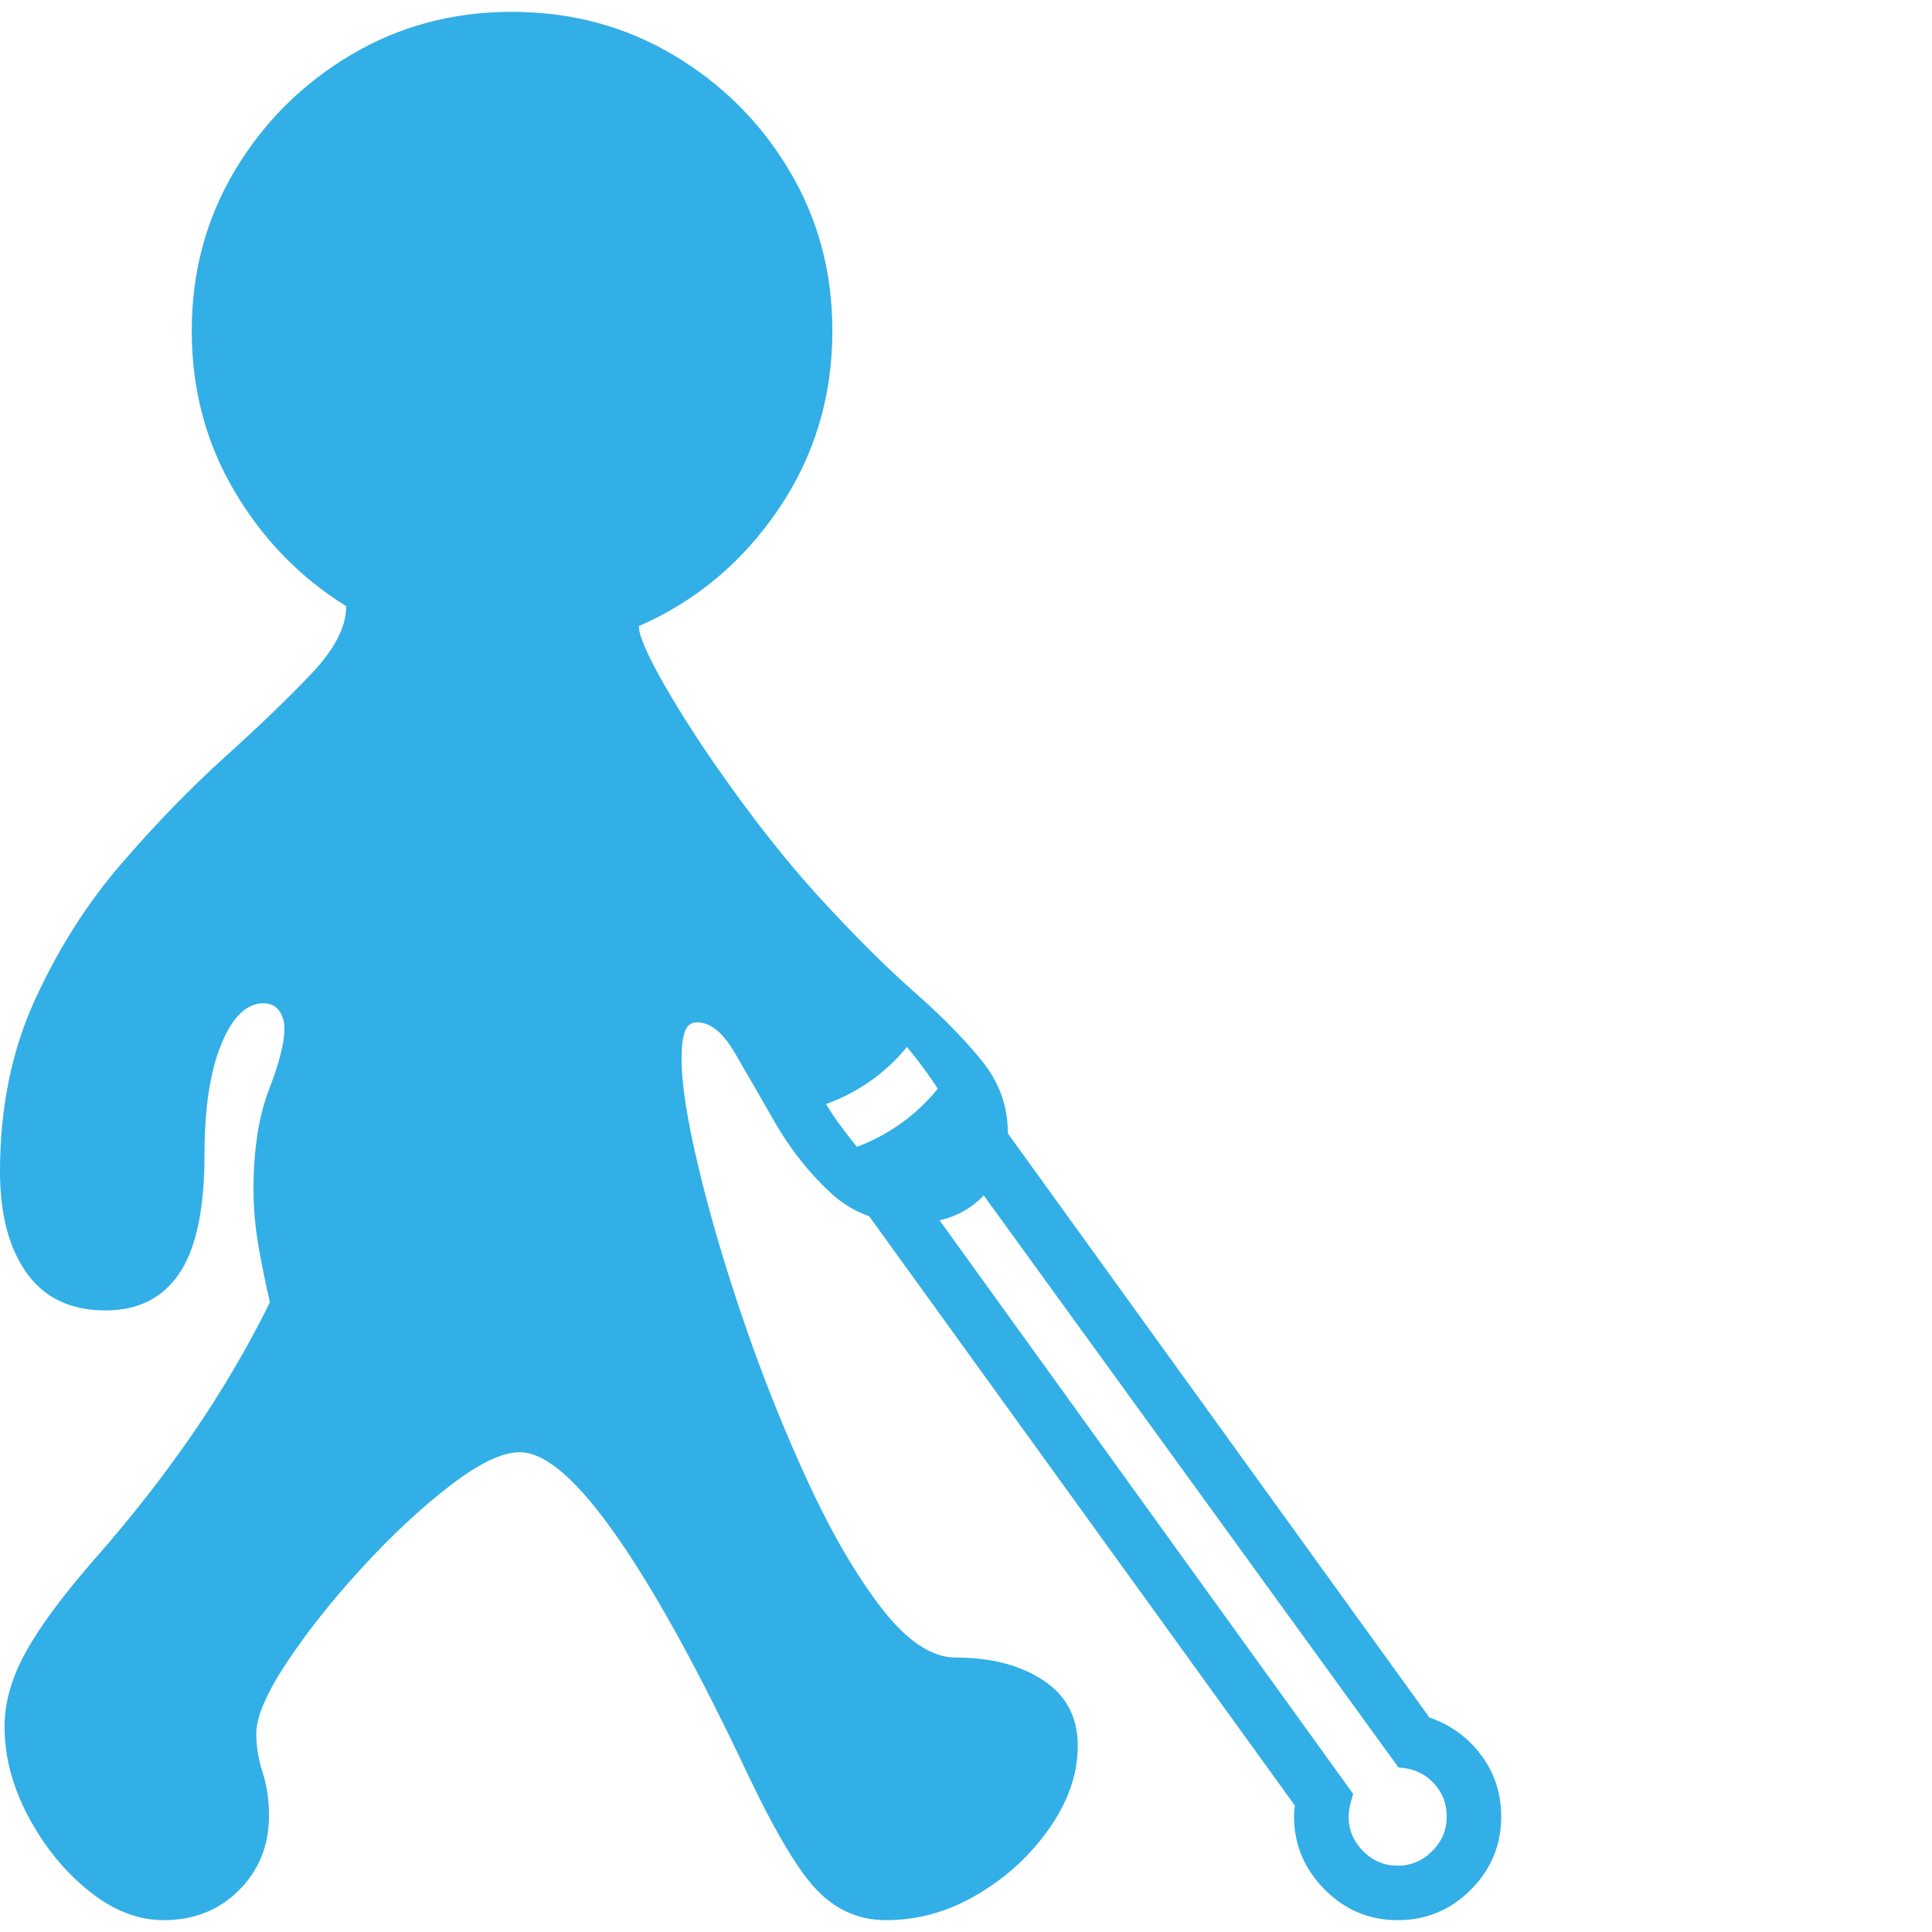<svg version="1.1" xmlns="http://www.w3.org/2000/svg" style="fill:rgba(0,0,0,1.0)" width="256" height="256" viewBox="0 0 33.219 32.812"><path fill="rgb(50, 175, 230)" d="M15.234 32.812 C14.797 32.812 14.417 32.656 14.094 32.344 C13.771 32.031 13.37 31.375 12.891 30.375 C12.307 29.135 11.771 28.102 11.281 27.273 C10.792 26.445 10.352 25.82 9.961 25.398 C9.57 24.977 9.229 24.766 8.938 24.766 C8.635 24.766 8.234 24.958 7.734 25.344 C7.234 25.729 6.729 26.201 6.219 26.758 C5.708 27.315 5.279 27.857 4.93 28.383 C4.581 28.909 4.406 29.318 4.406 29.609 C4.406 29.828 4.443 30.049 4.516 30.273 C4.589 30.497 4.625 30.745 4.625 31.016 C4.625 31.526 4.453 31.953 4.109 32.297 C3.766 32.641 3.333 32.812 2.812 32.812 C2.375 32.812 1.948 32.646 1.531 32.312 C1.115 31.979 0.768 31.555 0.492 31.039 C0.216 30.523 0.078 30.005 0.078 29.484 C0.078 29.078 0.195 28.659 0.43 28.227 C0.664 27.794 1.052 27.266 1.594 26.641 C2.229 25.922 2.799 25.195 3.305 24.461 C3.81 23.727 4.255 22.969 4.641 22.188 C4.568 21.875 4.503 21.555 4.445 21.227 C4.388 20.898 4.359 20.573 4.359 20.25 C4.359 19.562 4.448 18.99 4.625 18.531 C4.802 18.073 4.891 17.724 4.891 17.484 C4.891 17.359 4.859 17.255 4.797 17.172 C4.734 17.089 4.646 17.047 4.531 17.047 C4.24 17.047 3.997 17.281 3.805 17.75 C3.612 18.219 3.516 18.854 3.516 19.656 C3.516 20.583 3.372 21.26 3.086 21.688 C2.799 22.115 2.375 22.328 1.812 22.328 C1.219 22.328 0.768 22.115 0.461 21.688 C0.154 21.26 0 20.677 0 19.938 C0 18.844 0.201 17.859 0.602 16.984 C1.003 16.109 1.497 15.331 2.086 14.648 C2.674 13.966 3.266 13.357 3.859 12.82 C4.453 12.284 4.951 11.805 5.352 11.383 C5.753 10.961 5.953 10.573 5.953 10.219 C5.161 9.729 4.521 9.07 4.031 8.242 C3.542 7.414 3.297 6.495 3.297 5.484 C3.297 4.474 3.544 3.555 4.039 2.727 C4.534 1.898 5.198 1.237 6.031 0.742 C6.865 0.247 7.786 -0 8.797 -0 C9.818 -0 10.745 0.247 11.578 0.742 C12.411 1.237 13.076 1.898 13.57 2.727 C14.065 3.555 14.312 4.474 14.312 5.484 C14.312 6.62 14.003 7.643 13.383 8.555 C12.763 9.466 11.964 10.135 10.984 10.562 C10.984 10.729 11.141 11.083 11.453 11.625 C11.766 12.167 12.154 12.758 12.617 13.398 C13.081 14.039 13.531 14.604 13.969 15.094 L14.125 15.266 C14.708 15.901 15.242 16.432 15.727 16.859 C16.211 17.286 16.599 17.682 16.891 18.047 C17.182 18.411 17.328 18.818 17.328 19.266 C17.328 19.714 17.18 20.086 16.883 20.383 C16.586 20.68 16.188 20.828 15.688 20.828 C15.125 20.828 14.656 20.654 14.281 20.305 C13.906 19.956 13.589 19.555 13.328 19.102 C13.068 18.648 12.836 18.247 12.633 17.898 C12.43 17.549 12.214 17.375 11.984 17.375 C11.88 17.375 11.81 17.43 11.773 17.539 C11.737 17.648 11.719 17.807 11.719 18.016 C11.719 18.432 11.815 19.047 12.008 19.859 C12.201 20.672 12.461 21.557 12.789 22.516 C13.117 23.474 13.484 24.393 13.891 25.273 C14.297 26.154 14.719 26.878 15.156 27.445 C15.594 28.013 16.021 28.297 16.438 28.297 C17.042 28.297 17.542 28.427 17.938 28.688 C18.333 28.948 18.531 29.323 18.531 29.812 C18.531 30.292 18.37 30.763 18.047 31.227 C17.724 31.69 17.313 32.07 16.812 32.367 C16.312 32.664 15.786 32.812 15.234 32.812 Z M24.031 32.812 C23.542 32.812 23.122 32.635 22.773 32.281 C22.424 31.927 22.25 31.51 22.25 31.031 C22.25 30.958 22.255 30.896 22.266 30.844 L14.625 20.266 L15.391 19.719 L23.266 30.641 C23.234 30.745 23.214 30.826 23.203 30.883 C23.193 30.94 23.188 30.99 23.188 31.031 C23.188 31.26 23.271 31.458 23.438 31.625 C23.604 31.792 23.802 31.875 24.031 31.875 C24.26 31.875 24.458 31.792 24.625 31.625 C24.792 31.458 24.875 31.26 24.875 31.031 C24.875 30.802 24.797 30.607 24.641 30.445 C24.484 30.284 24.286 30.198 24.047 30.188 L16.094 19.219 L16.875 18.656 L24.578 29.328 C24.943 29.453 25.24 29.669 25.469 29.977 C25.698 30.284 25.812 30.635 25.812 31.031 C25.812 31.521 25.638 31.94 25.289 32.289 C24.94 32.638 24.521 32.812 24.031 32.812 Z M14.734 19.516 C15.286 19.307 15.75 18.974 16.125 18.516 C15.969 18.276 15.792 18.036 15.594 17.797 C15.229 18.245 14.766 18.573 14.203 18.781 C14.286 18.917 14.372 19.044 14.461 19.164 C14.549 19.284 14.641 19.401 14.734 19.516 Z M33.219 27.344" /></svg>